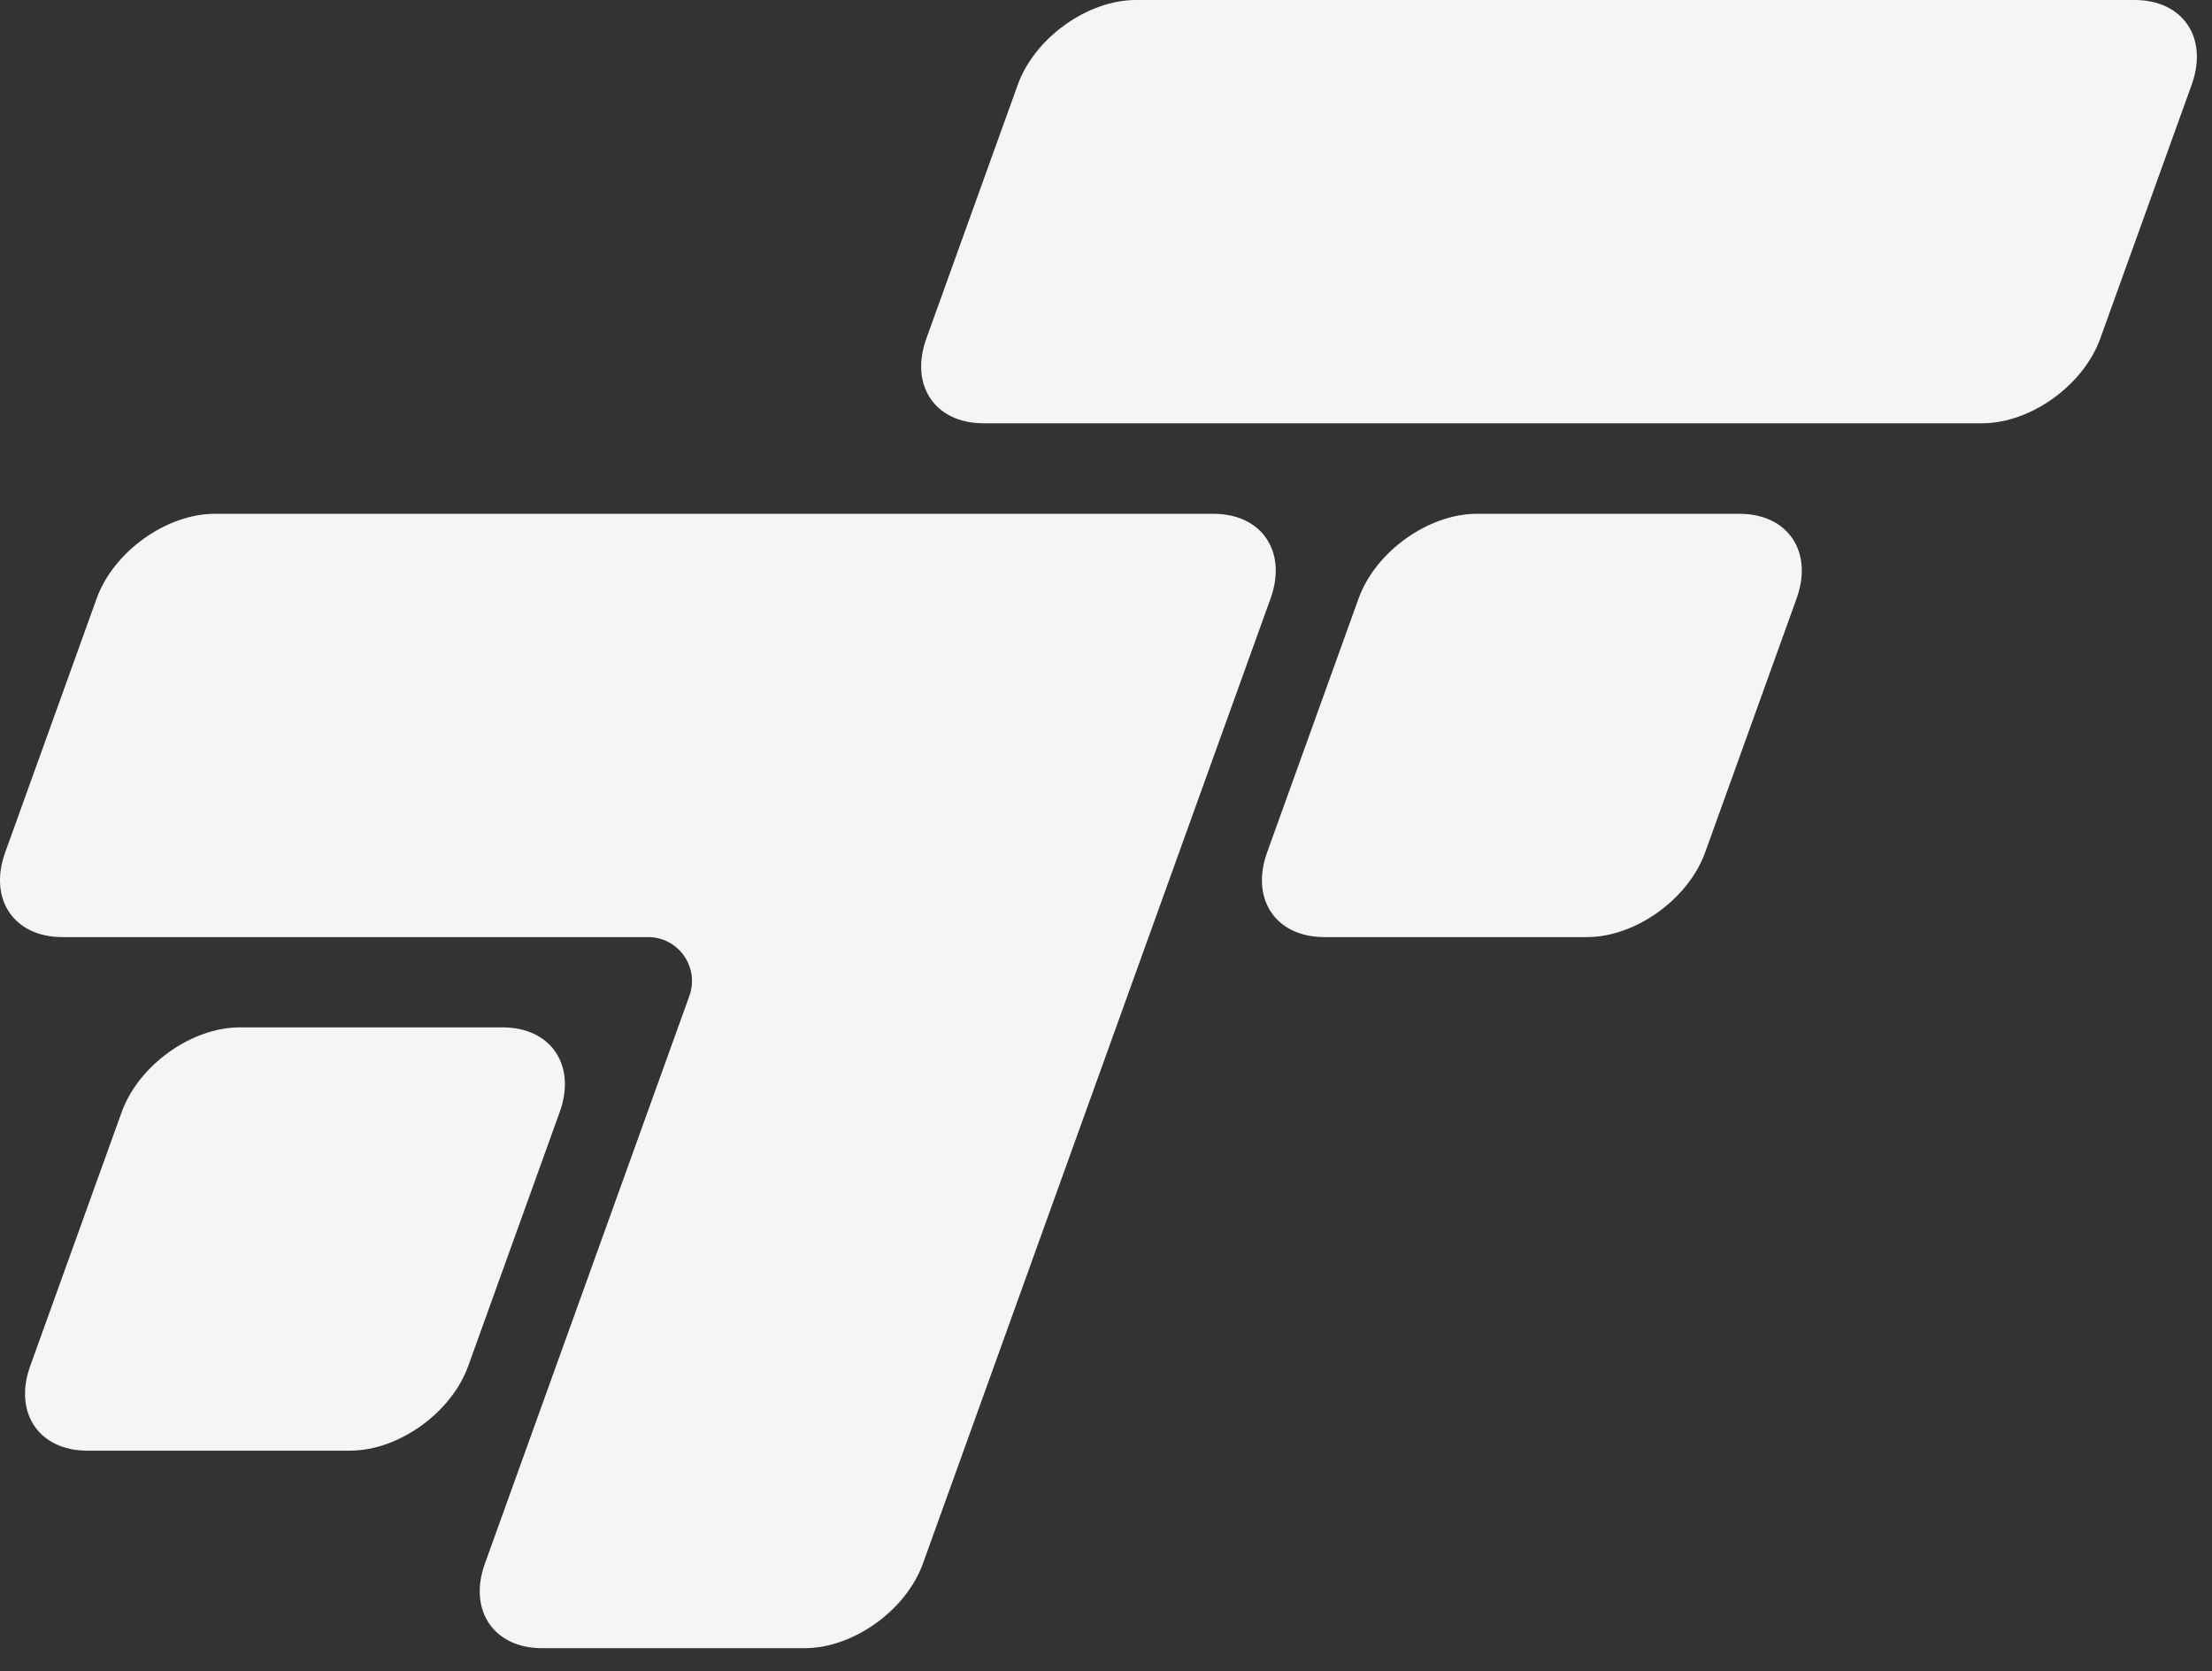 <svg width="94" height="71" viewBox="0 0 94 71" fill="none" xmlns="http://www.w3.org/2000/svg">
<rect x="0" y="0" width="94" height="71" fill="#333333" stroke="none"/>
<path d="M5.172 47.242C5.887 45.256 8.134 43.646 10.19 43.646H21.359C23.415 43.646 24.502 45.256 23.786 47.242L19.898 58.031C19.183 60.017 16.936 61.628 14.88 61.628H3.711C1.655 61.628 0.568 60.017 1.284 58.031L5.172 47.242Z" fill="#F6F5F4"/>
<path d="M57.734 25.424C58.45 23.438 60.697 21.828 62.753 21.828H73.921C75.977 21.828 77.064 23.438 76.348 25.424L72.461 36.213C71.745 38.2 69.498 39.81 67.442 39.81H56.273C54.217 39.81 53.131 38.2 53.846 36.213L57.734 25.424Z" fill="#F6F5F4"/>
<path d="M43.252 3.596C43.968 1.61 46.215 0 48.271 0H90.711C92.767 0 93.854 1.61 93.138 3.596L89.251 14.385C88.535 16.372 86.288 17.982 84.232 17.982H41.792C39.736 17.982 38.649 16.372 39.365 14.385L43.252 3.596Z" fill="#F6F5F4"/>
<path d="M9.126 21.828H51.567C53.623 21.828 54.71 23.438 53.994 25.424L50.106 36.213L39.221 66.423C38.505 68.409 36.259 70.019 34.203 70.019H23.034C20.978 70.019 19.891 68.409 20.607 66.423L29.295 42.31C29.734 41.093 28.832 39.81 27.539 39.81H2.647C0.591 39.81 -0.496 38.2 0.22 36.213L4.108 25.424C4.823 23.438 7.07 21.828 9.126 21.828Z" fill="#F6F5F4"/>
</svg>
